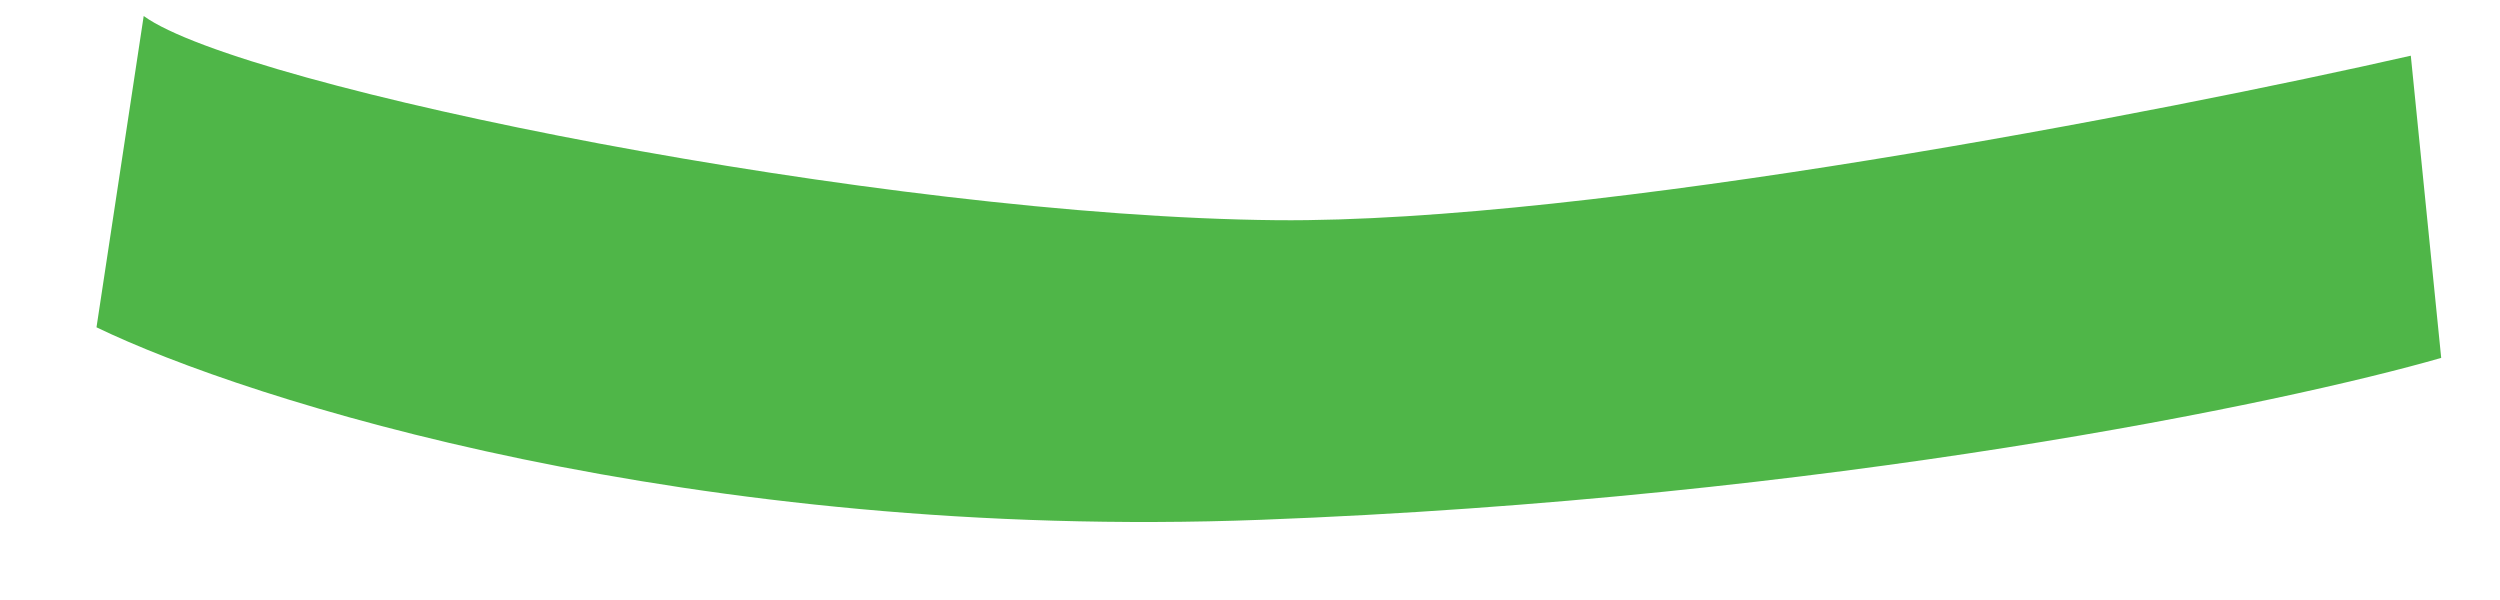 <svg width="25" height="6" viewBox="0 0 25 6" fill="none" xmlns="http://www.w3.org/2000/svg">
<path d="M0.965 3.273L1.437 0.16C2.421 0.875 8.822 2.165 12.768 2.202C15.925 2.231 21.643 1.117 24.108 0.557L24.412 3.579C22.849 4.029 18.302 4.983 12.611 5.198C6.921 5.413 2.476 4.004 0.965 3.273Z" fill="#4FB648"/>
</svg>
